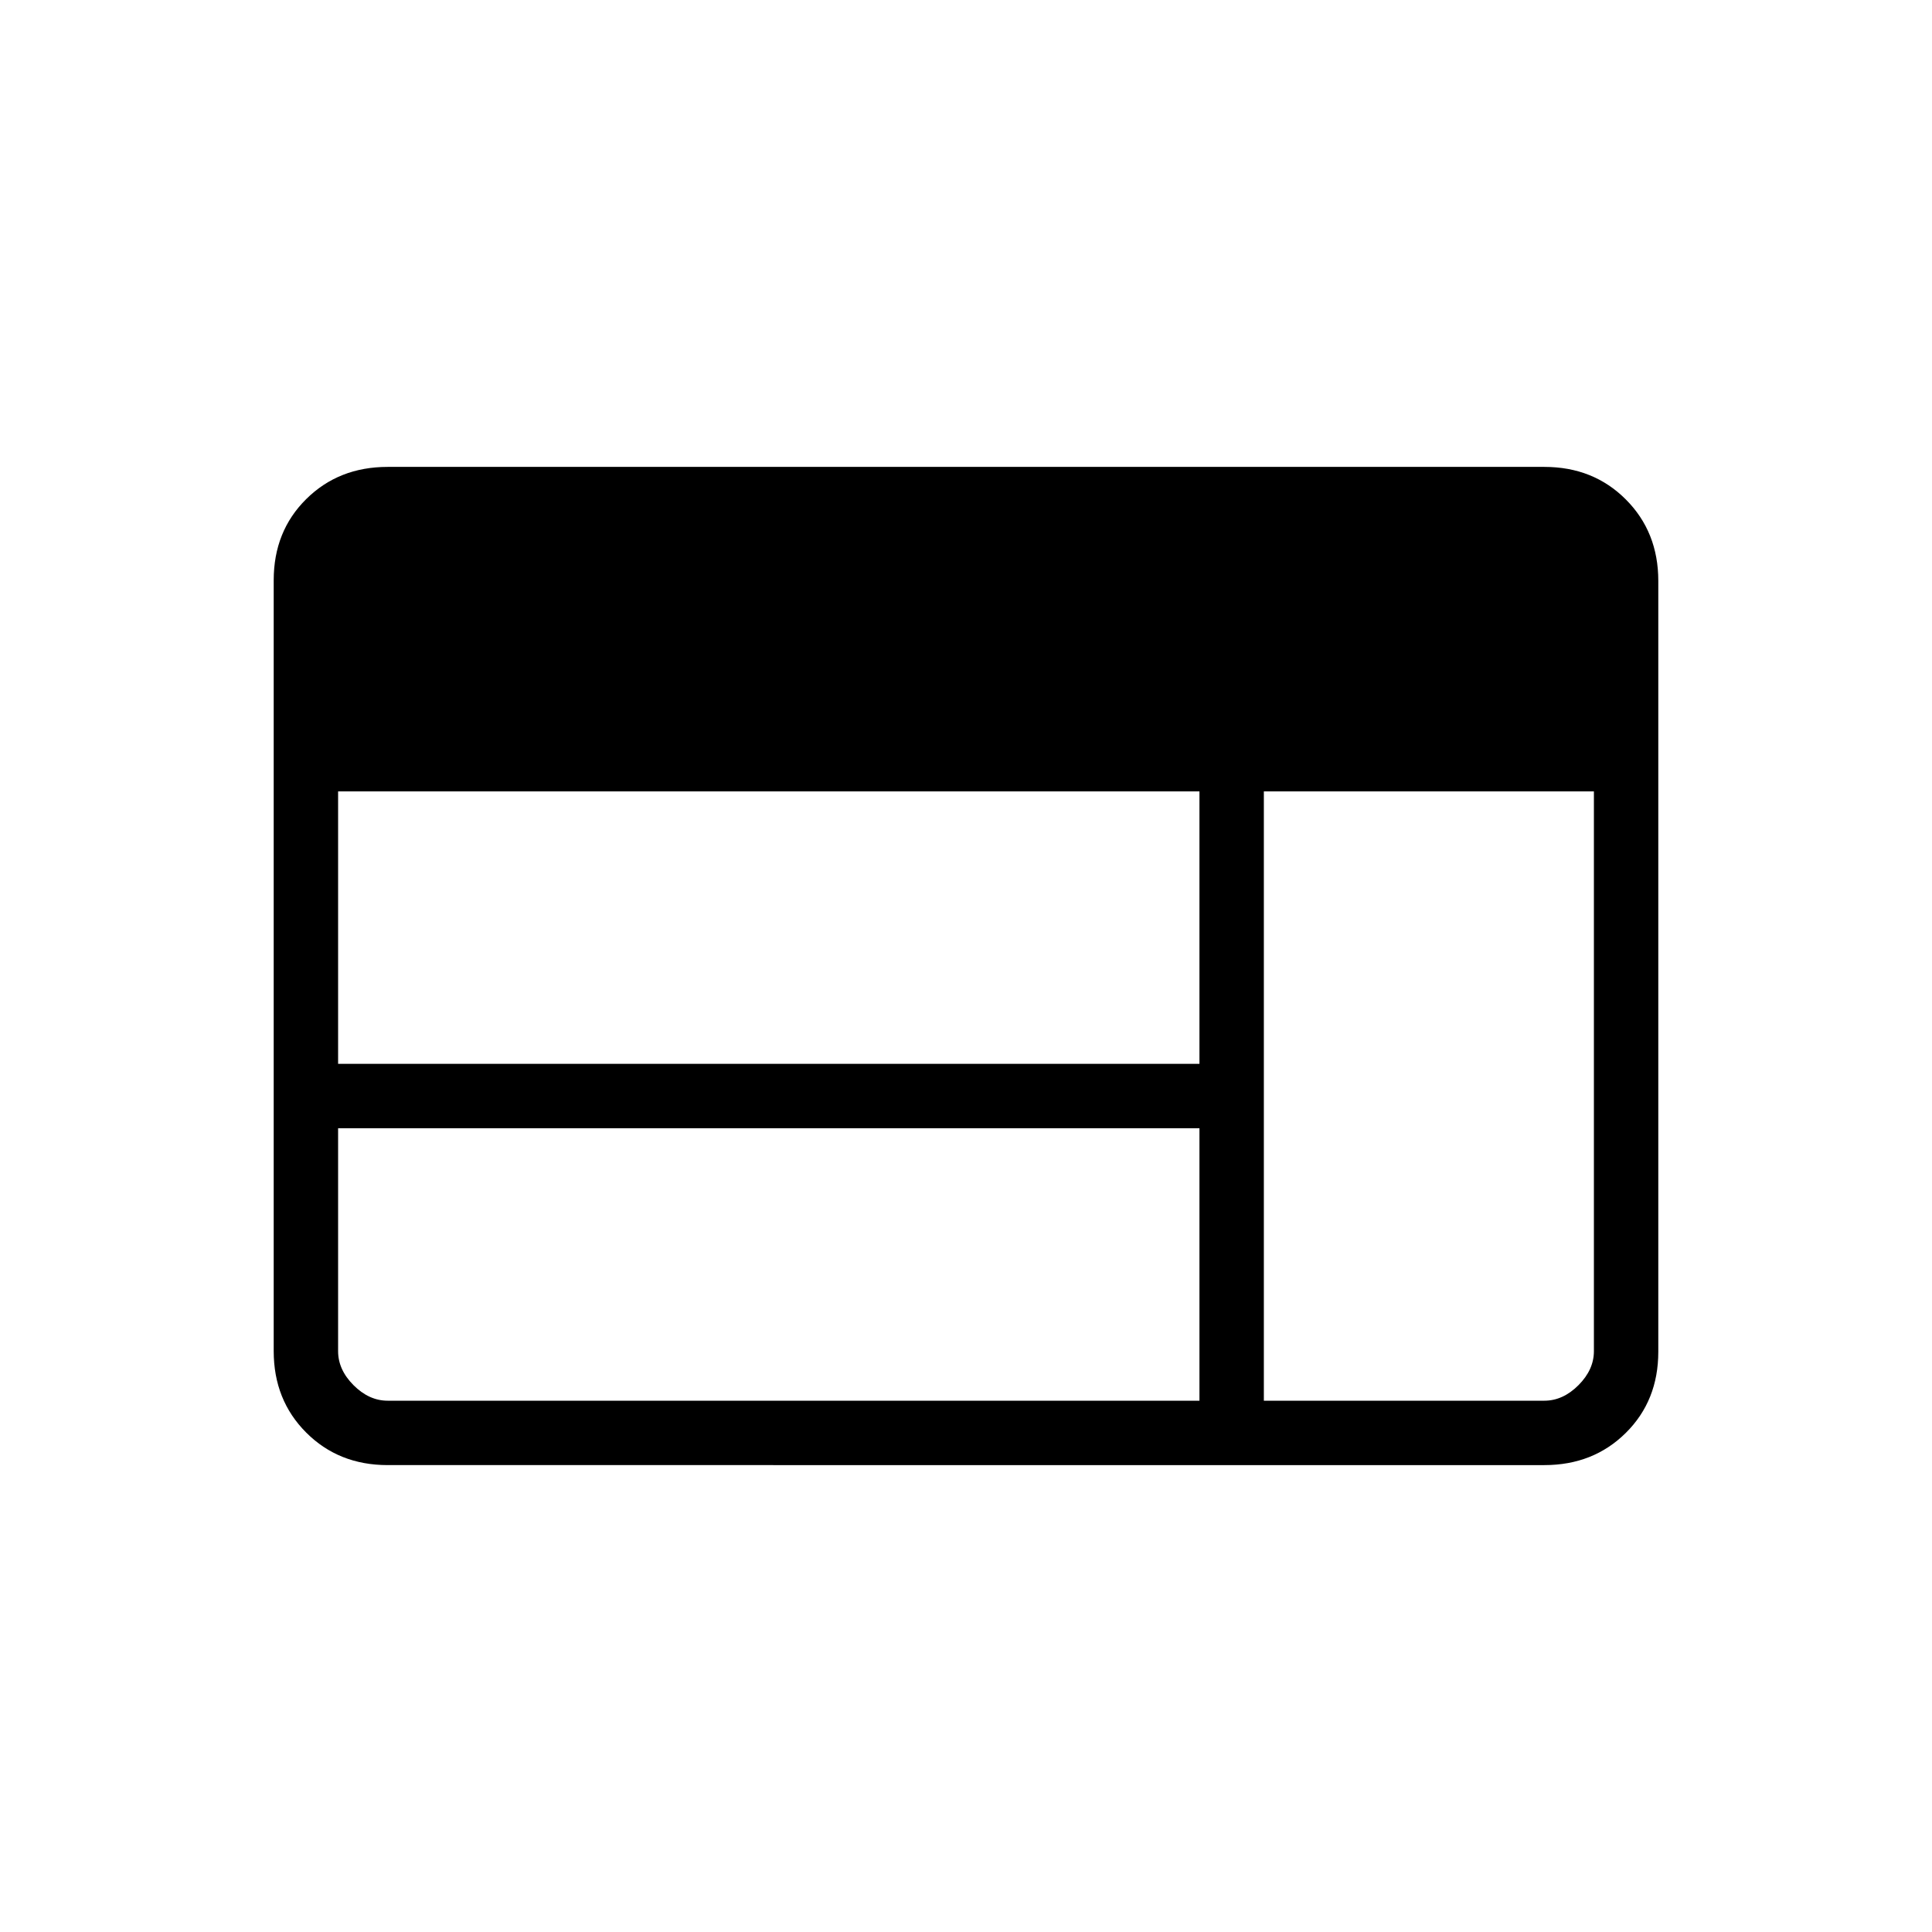 <svg xmlns="http://www.w3.org/2000/svg" height="20" viewBox="0 -960 960 960" width="20"><path d="M192.62-232q-24.32 0-40.47-16.16T136-288.66v-383.01Q136-696 152.15-712t40.47-16h574.76q24.32 0 40.47 16.16t16.15 40.5v383.01Q824-264 807.85-248t-40.47 16H192.62Zm0-32H596v-135.38H168v110.76q0 9.24 7.69 16.93 7.69 7.69 16.93 7.69ZM628-264h139.38q9.24 0 16.93-7.69 7.69-7.69 7.69-16.93v-278.15H628V-264ZM168-431.38h428v-135.39H168v135.39Z"/></svg>